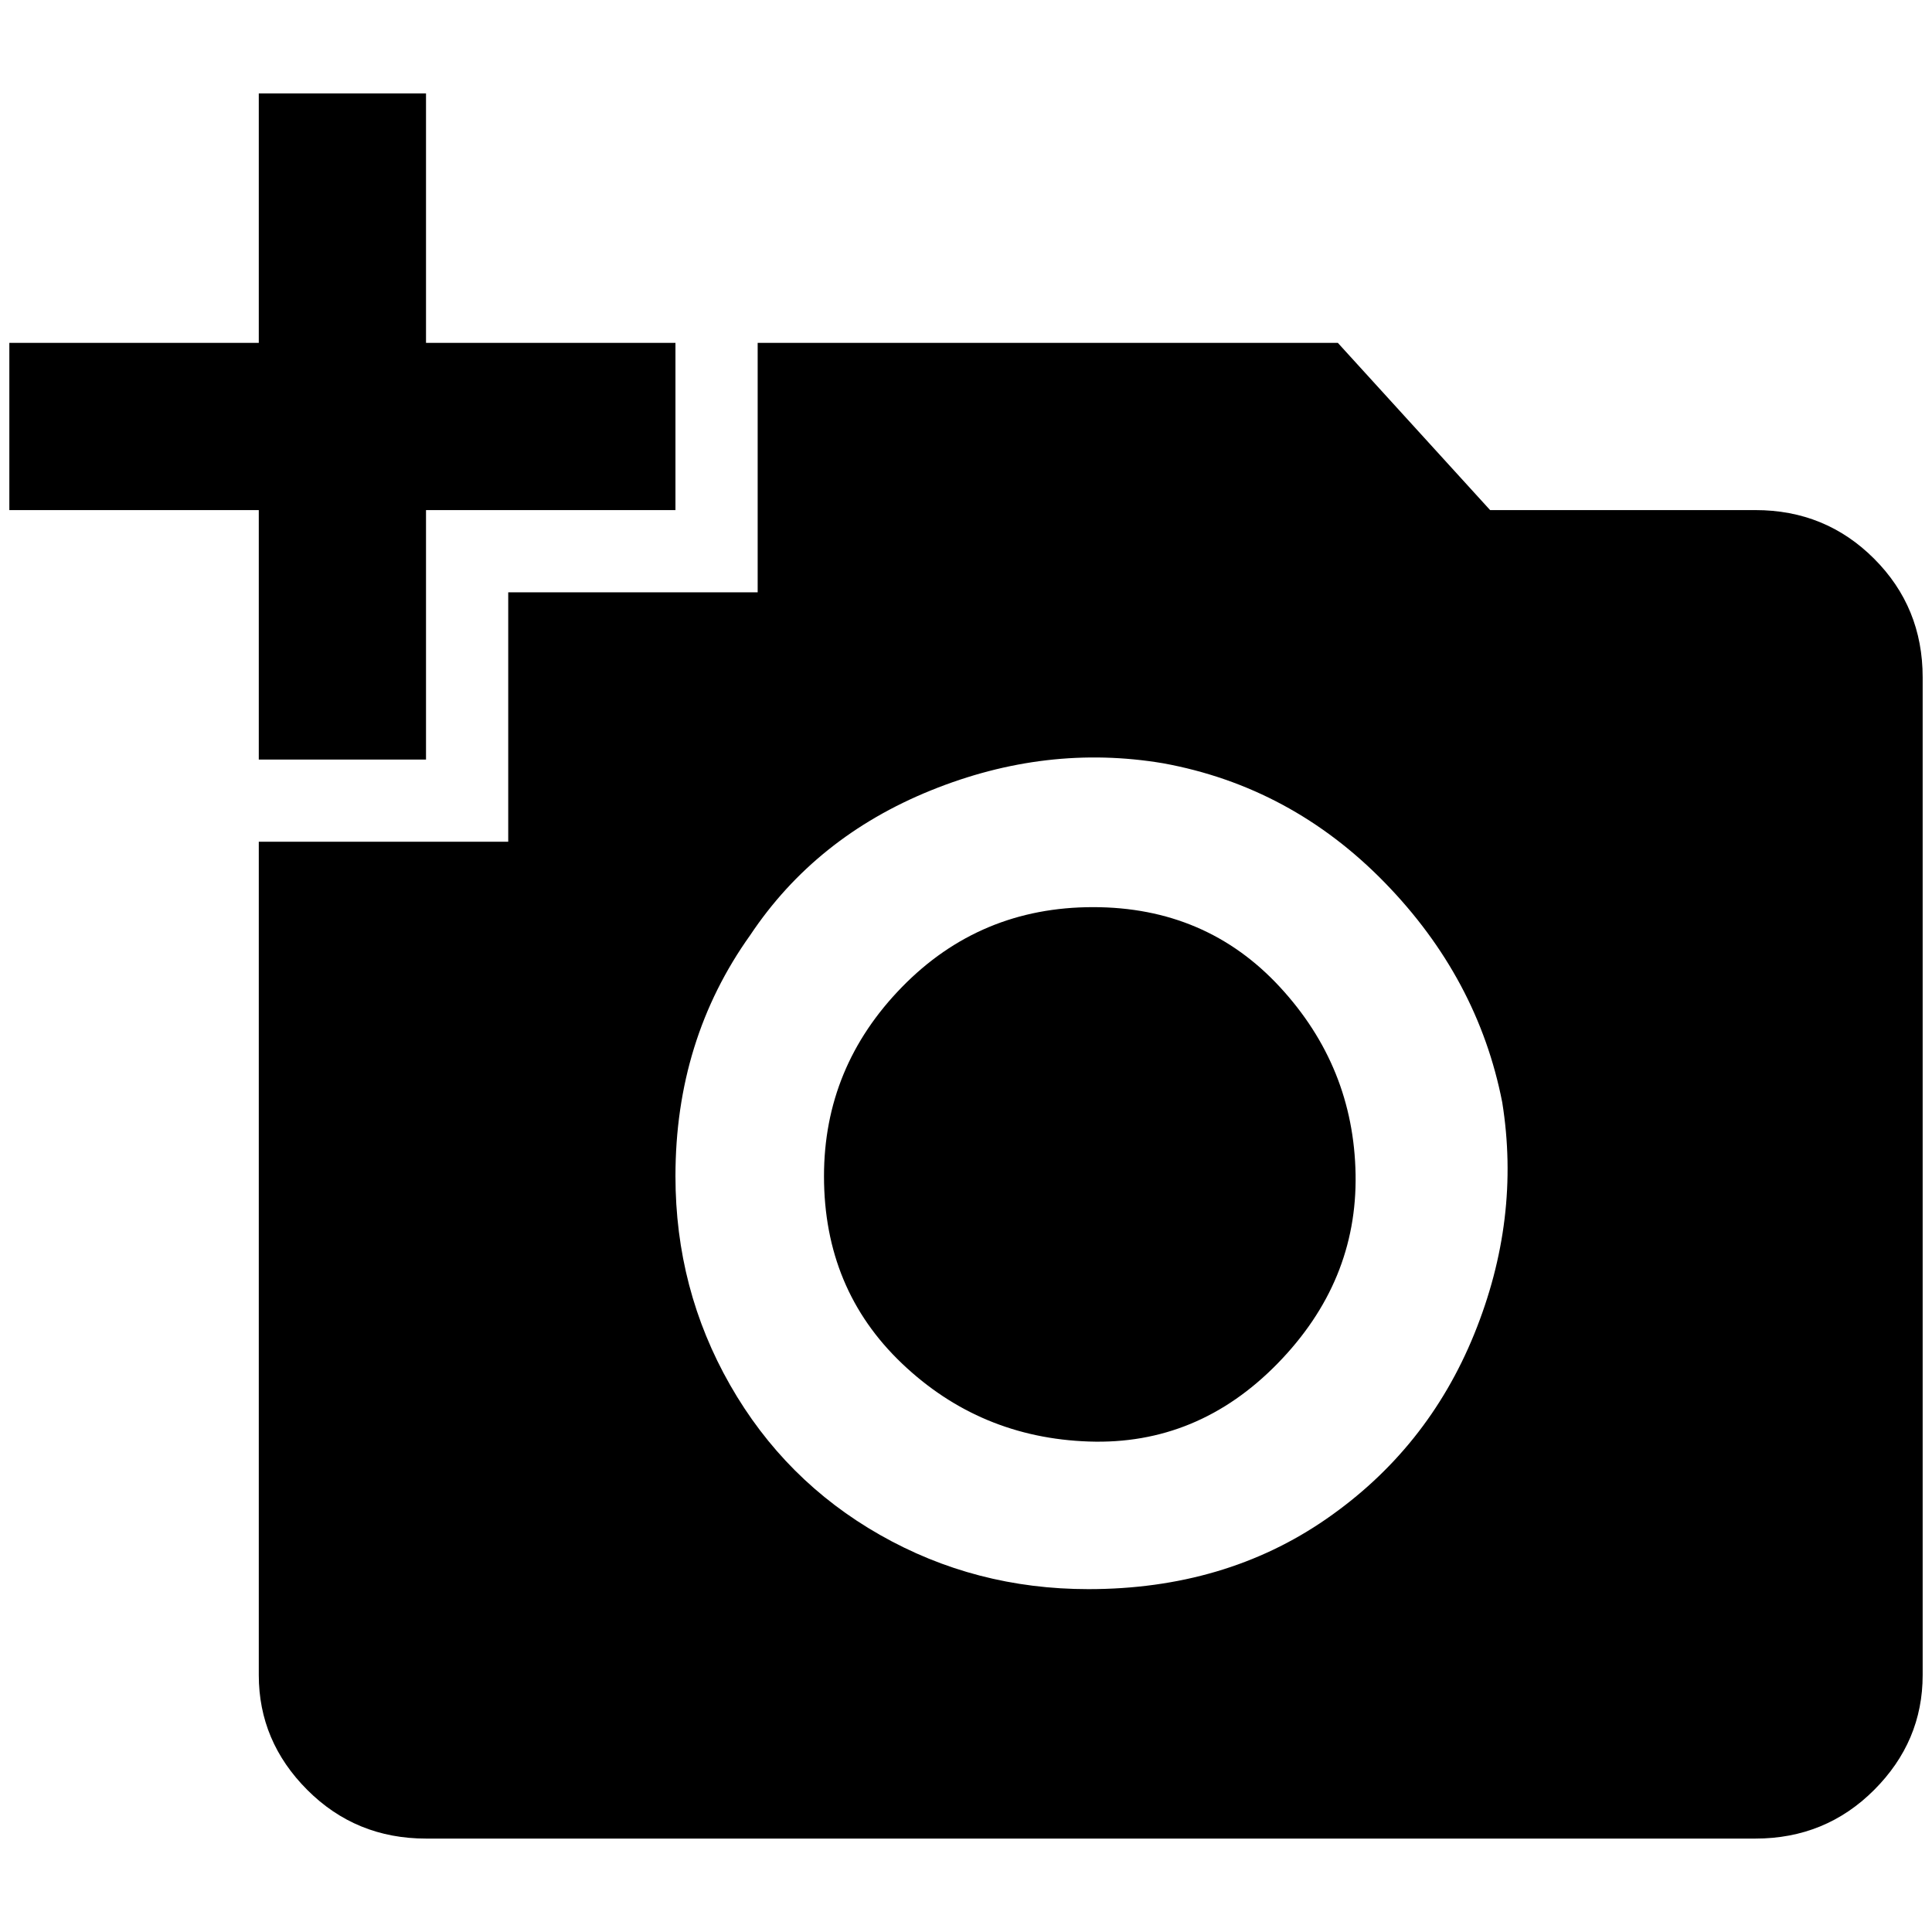 <?xml version="1.0" standalone="no"?>
<!DOCTYPE svg PUBLIC "-//W3C//DTD SVG 1.1//EN" "http://www.w3.org/Graphics/SVG/1.1/DTD/svg11.dtd" >
<svg xmlns="http://www.w3.org/2000/svg" xmlns:xlink="http://www.w3.org/1999/xlink" version="1.1" width="2048" height="2048" viewBox="-10 0 2068 2048">
   <path fill="currentColor"
d="M267 357v-267h179v267h267v179h-267v267h-179v-267h-267v-179h267zM534 891v-267h267v-267h621l163 179h284q75 0 127 52t52 127v1068q0 71 -52 123t-127 52h-1423q-75 0 -127 -52t-52 -123v-892h267zM1155 1691q146 0 254.5 -75t158.5 -198t30 -248
q-26 -133 -126 -235.5t-237 -127.5q-125 -21 -248.5 29t-193.5 155q-80 112 -80 258q0 121 58.5 223.5t160.5 160.5t223 58zM872 1249q0 121 83.5 200.5t200 83.5t202 -83.5t83.5 -202.5t-81 -200.5t-200 -85.5t-204.5 85.5t-83.5 202.5z" />
</svg>
